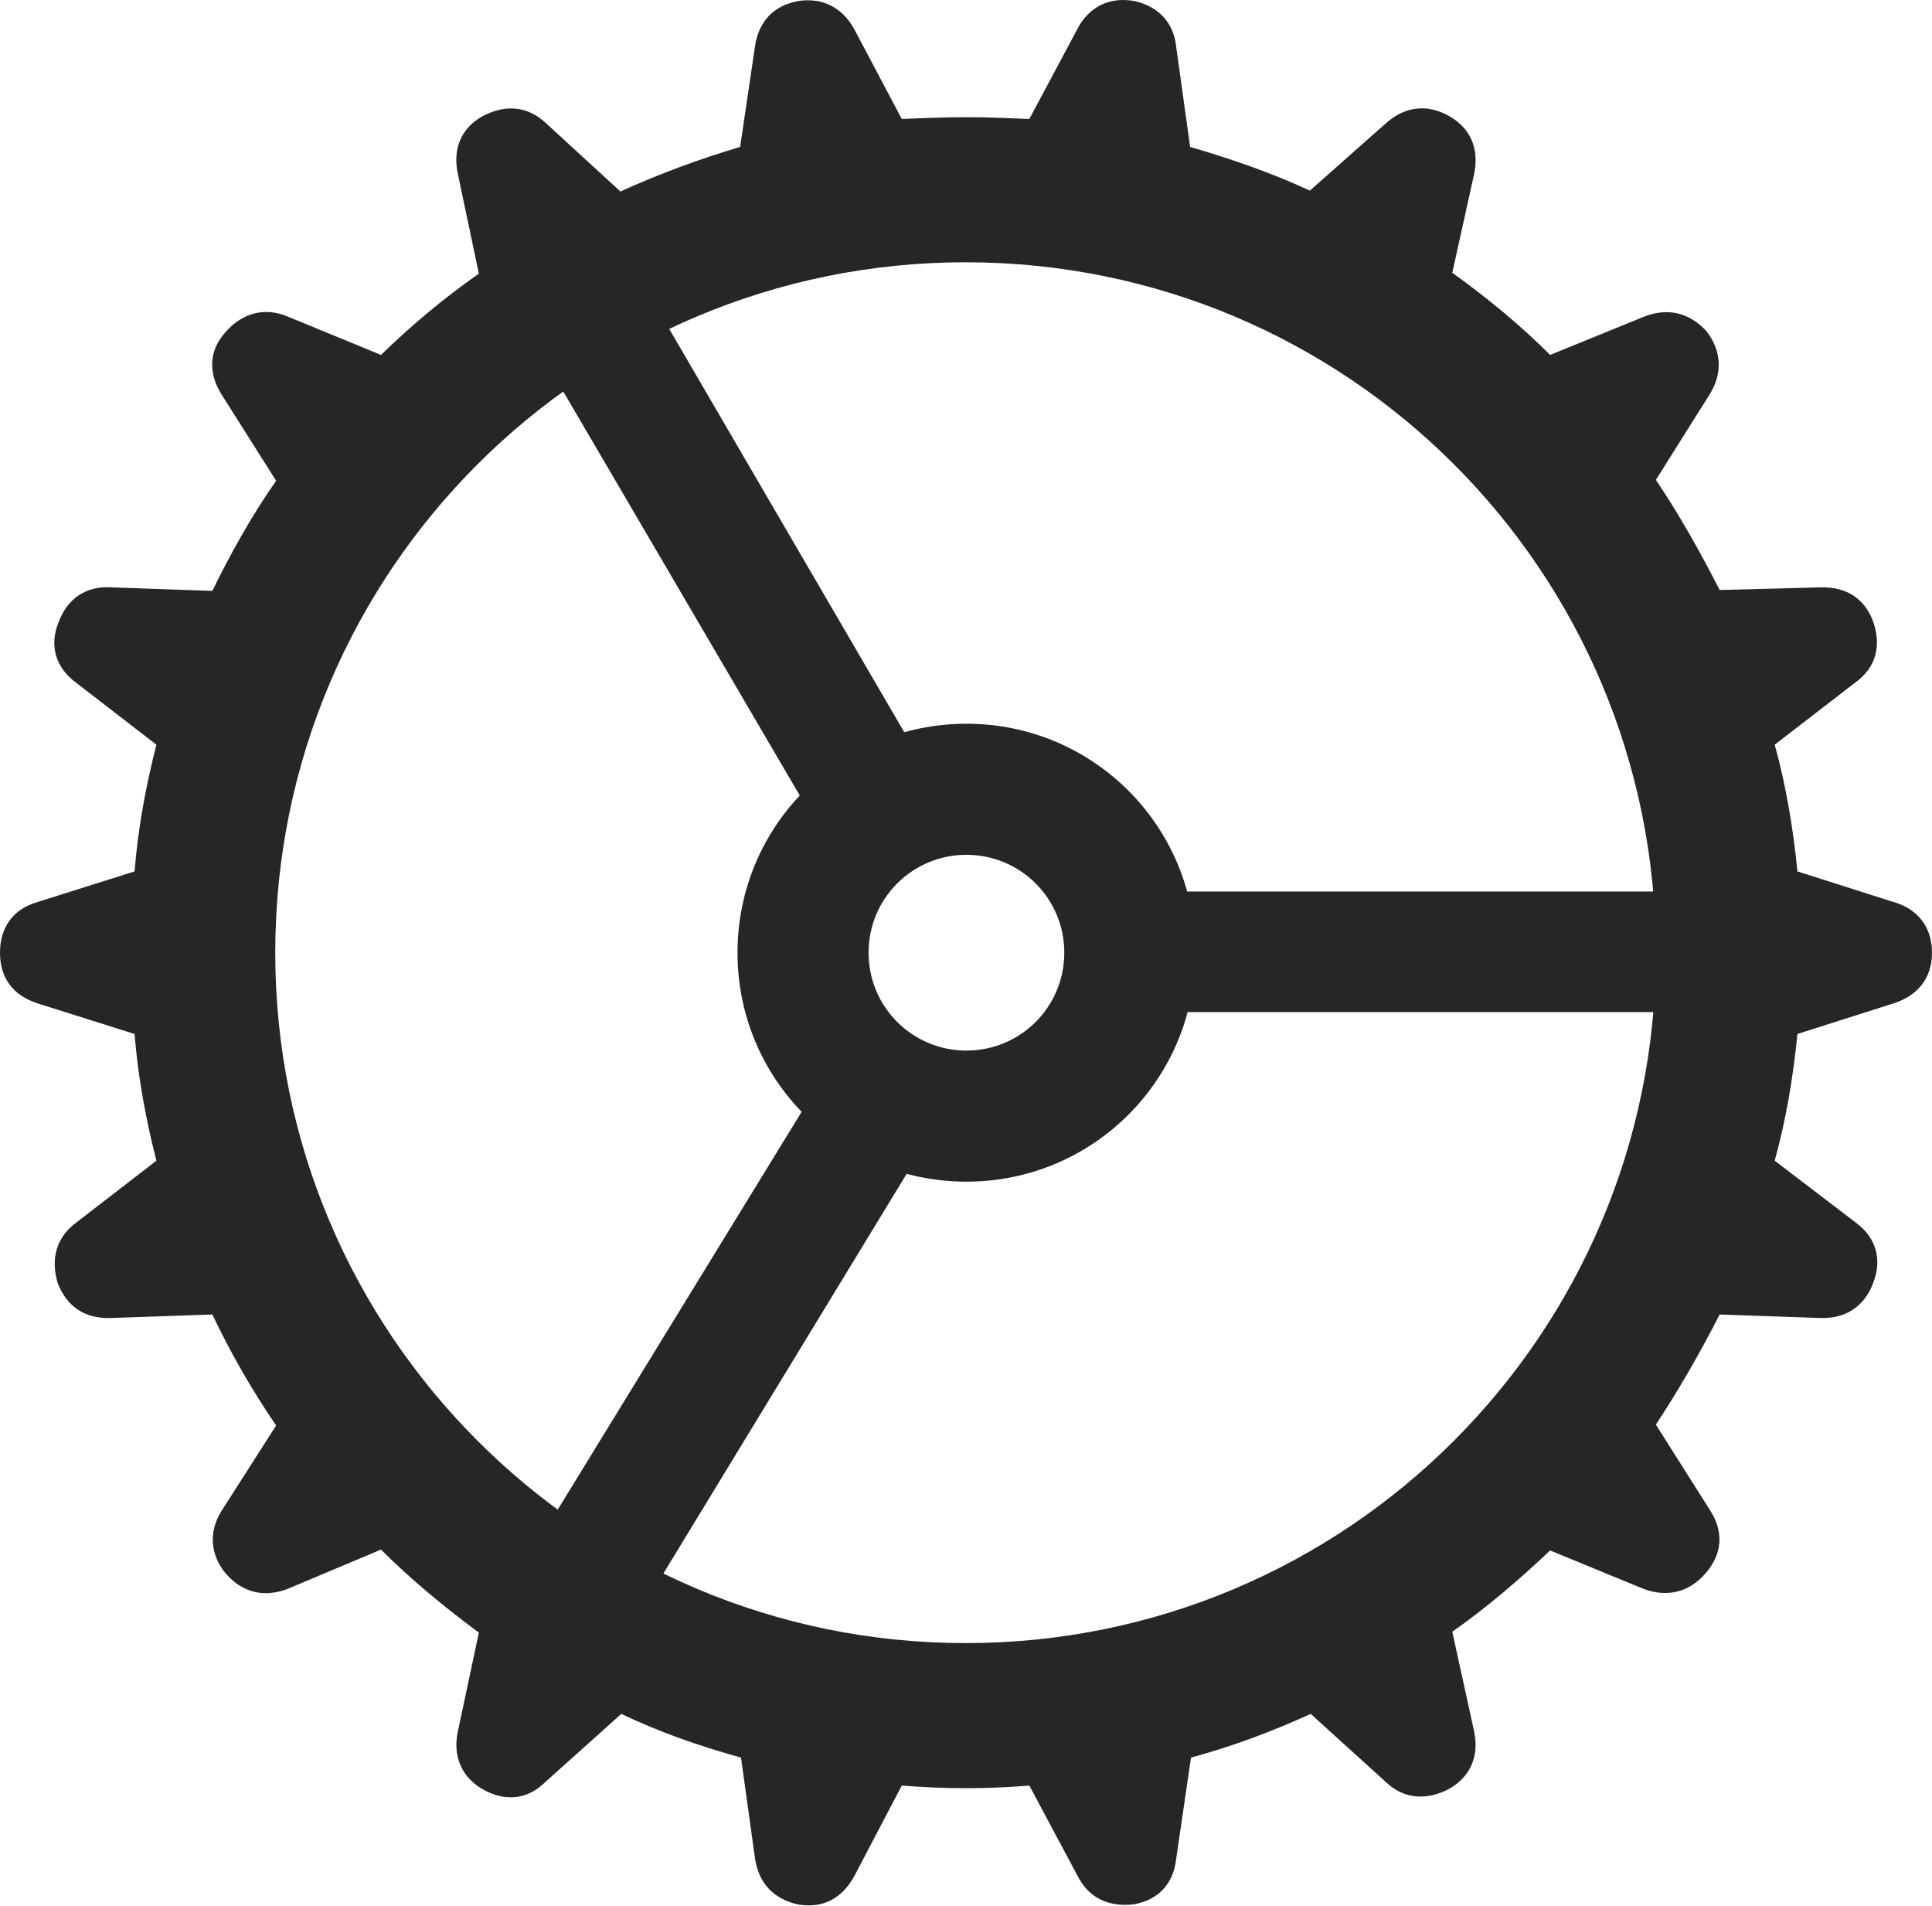 <?xml version="1.0" encoding="UTF-8"?>
<!--Generator: Apple Native CoreSVG 326-->
<!DOCTYPE svg
PUBLIC "-//W3C//DTD SVG 1.1//EN"
       "http://www.w3.org/Graphics/SVG/1.1/DTD/svg11.dtd">
<svg version="1.1" xmlns="http://www.w3.org/2000/svg" xmlns:xlink="http://www.w3.org/1999/xlink" viewBox="0 0 215.918 213.011">
 <g>
  <rect height="213.011" opacity="0" width="215.918" x="0" y="0"/>
  <path d="M107.91 199.816C110.352 199.816 112.695 199.718 115.039 199.523L120.41 209.582C121.68 212.121 123.926 213.097 126.66 212.804C129.492 212.316 131.152 210.461 131.445 207.726L133.105 196.398C137.793 195.129 142.188 193.468 146.484 191.515L154.883 199.132C156.934 201.086 159.473 201.183 161.914 199.914C164.355 198.546 165.332 196.203 164.746 193.468L162.305 182.336C166.211 179.601 169.824 176.476 173.242 173.254L183.691 177.55C186.328 178.527 188.77 177.941 190.625 175.793C192.48 173.644 192.676 171.203 191.113 168.761L185.059 159.191C187.695 155.187 190.039 151.086 192.188 146.886L203.418 147.277C206.25 147.375 208.398 146.007 209.375 143.273C210.352 140.734 209.668 138.293 207.422 136.632L198.34 129.699C199.609 125.109 200.391 120.421 200.879 115.539L211.621 112.121C214.355 111.242 215.918 109.289 215.918 106.457C215.918 103.625 214.355 101.574 211.621 100.793L200.879 97.375C200.391 92.492 199.609 87.804 198.34 83.215L207.324 76.281C209.668 74.621 210.254 72.179 209.375 69.543C208.398 66.808 206.25 65.539 203.418 65.636L192.188 65.929C190.039 61.73 187.695 57.531 185.059 53.625L191.016 44.152C192.578 41.711 192.383 39.172 190.723 37.023C188.77 34.875 186.328 34.386 183.789 35.363L173.242 39.66C169.824 36.242 166.113 33.215 162.305 30.48L164.746 19.445C165.332 16.613 164.355 14.367 162.012 13C159.473 11.535 156.934 11.925 154.883 13.781L146.387 21.3C142.188 19.347 137.695 17.785 133.008 16.418L131.445 5.187C131.152 2.453 129.395 0.695 126.758 0.109C123.926-0.379 121.68 0.793 120.41 3.234L115.039 13.293C112.695 13.195 110.352 13.097 107.91 13.097C105.566 13.097 103.223 13.195 100.781 13.293L95.508 3.332C94.141 0.793 91.894-0.282 89.258 0.109C86.426 0.597 84.766 2.453 84.375 5.187L82.715 16.418C78.125 17.785 73.633 19.445 69.336 21.398L61.035 13.781C58.984 11.828 56.445 11.632 53.906 13C51.465 14.367 50.586 16.71 51.172 19.445L53.516 30.578C49.609 33.312 45.996 36.34 42.578 39.66L32.129 35.363C29.59 34.289 27.051 34.972 25.195 37.121C23.34 39.172 23.242 41.711 24.805 44.152L30.859 53.722C28.125 57.629 25.781 61.828 23.73 66.027L12.5 65.636C9.57 65.441 7.52 66.906 6.543 69.543C5.469 72.179 6.25 74.621 8.496 76.281L17.48 83.215C16.309 87.804 15.43 92.492 15.039 97.375L4.199 100.793C1.465 101.574 0 103.625 0 106.457C0 109.289 1.465 111.242 4.199 112.121L15.039 115.539C15.43 120.421 16.309 125.109 17.48 129.699L8.496 136.632C6.25 138.293 5.664 140.734 6.445 143.371C7.52 146.105 9.57 147.375 12.402 147.277L23.73 146.886C25.781 151.183 28.125 155.285 30.859 159.289L24.805 168.761C23.242 171.203 23.535 173.742 25.195 175.793C27.148 178.039 29.59 178.527 32.129 177.55L42.578 173.156C45.996 176.574 49.707 179.601 53.516 182.433L51.172 193.468C50.586 196.203 51.562 198.546 53.906 199.914C56.445 201.379 58.984 201.086 60.938 199.132L69.434 191.515C73.731 193.566 78.223 195.129 82.812 196.398L84.375 207.629C84.766 210.461 86.523 212.218 89.16 212.804C91.992 213.293 94.141 212.121 95.508 209.582L100.781 199.523C103.223 199.718 105.566 199.816 107.91 199.816ZM107.91 183.605C65.332 183.605 30.762 149.035 30.762 106.457C30.762 63.781 65.332 29.308 107.91 29.308C150.586 29.308 185.059 63.781 185.059 106.457C185.059 149.035 150.586 183.605 107.91 183.605ZM90.918 91.515L102.441 84.191L69.824 28.234L57.812 34.972ZM129.688 113.097L194.629 113.097L194.629 99.621L129.688 99.621ZM102.637 129.015L91.211 121.593L56.836 177.648L68.75 184.679ZM108.008 132.043C122.168 132.043 133.594 120.617 133.594 106.457C133.594 92.296 122.168 80.871 108.008 80.871C93.848 80.871 82.422 92.296 82.422 106.457C82.422 120.617 93.848 132.043 108.008 132.043ZM108.008 117.394C101.953 117.394 97.07 112.511 97.07 106.457C97.07 100.402 101.953 95.519 108.008 95.519C114.062 95.519 118.945 100.402 118.945 106.457C118.945 112.511 114.062 117.394 108.008 117.394Z" fill="black" fill-opacity="0.85"/>
 </g>
</svg>
